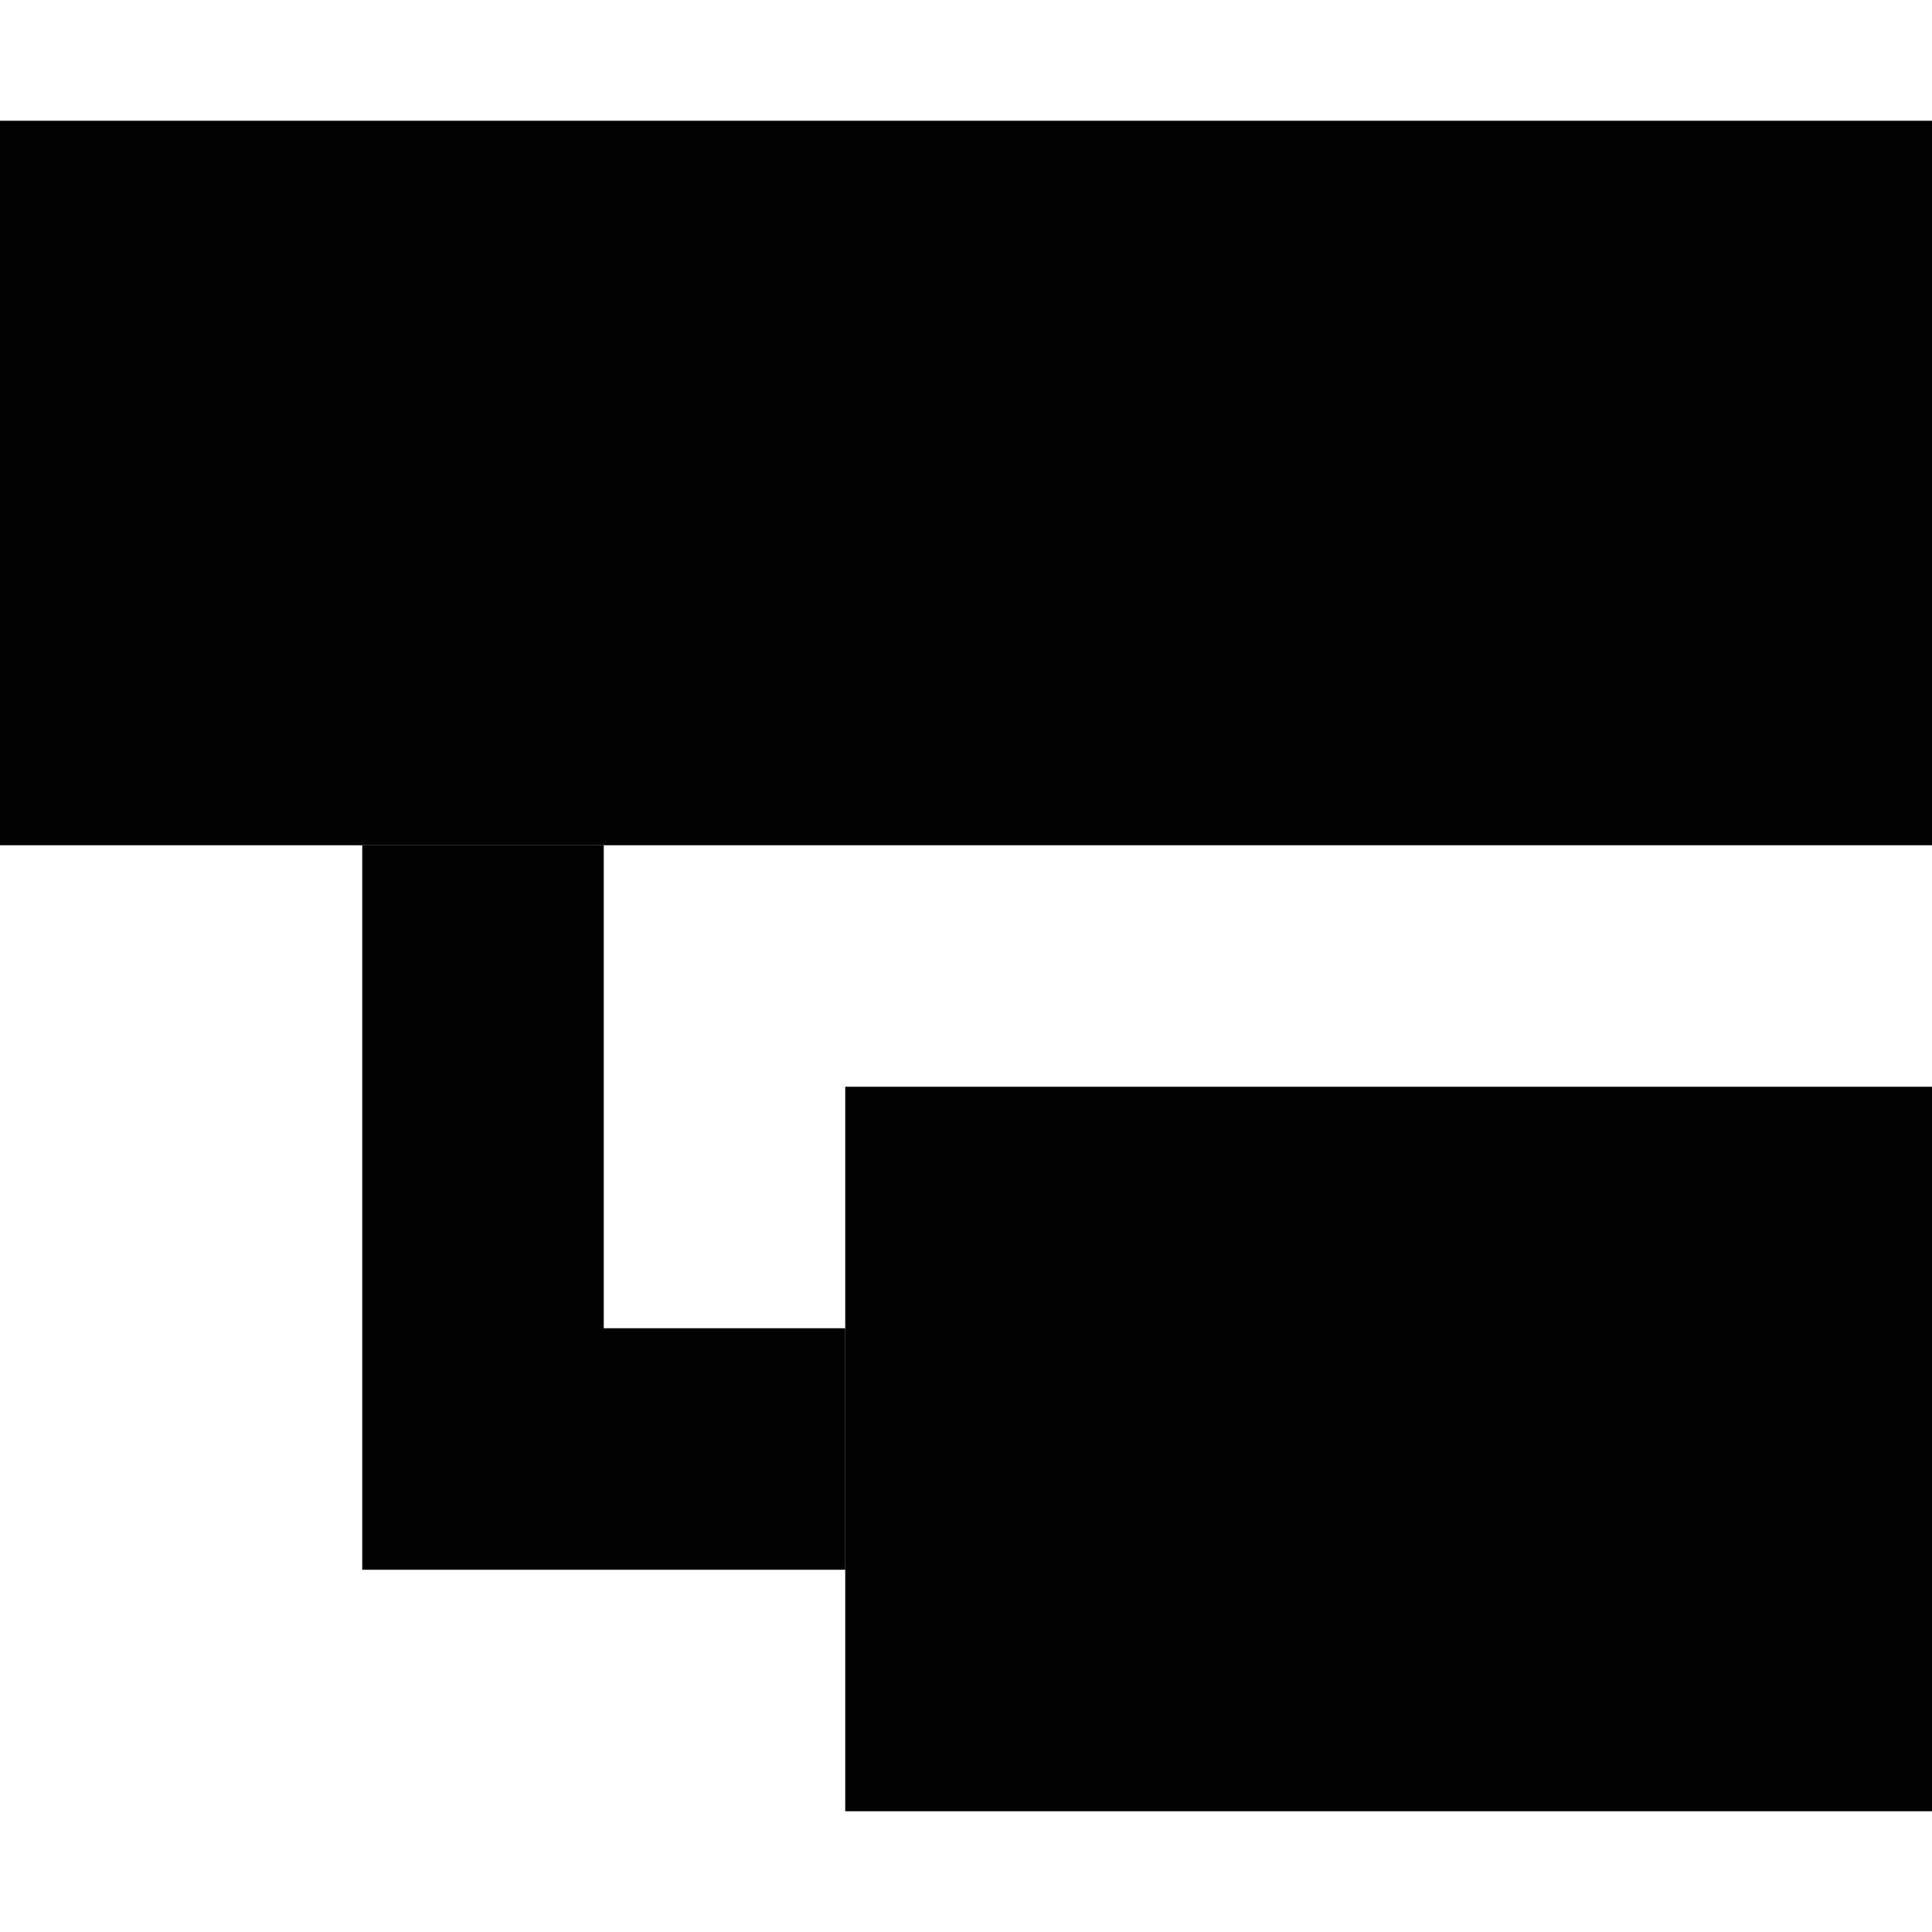 <svg xmlns="http://www.w3.org/2000/svg" viewBox="0 0 512 512"><path class="pr-icon-duotone-secondary" d="M96 224l0 160 0 32 32 0 96 0 0-64-64 0 0-128-64 0z"/><path class="pr-icon-duotone-primary" d="M512 32L0 32 0 224l512 0 0-192zm0 256l-288 0 0 192 288 0 0-192z"/></svg>